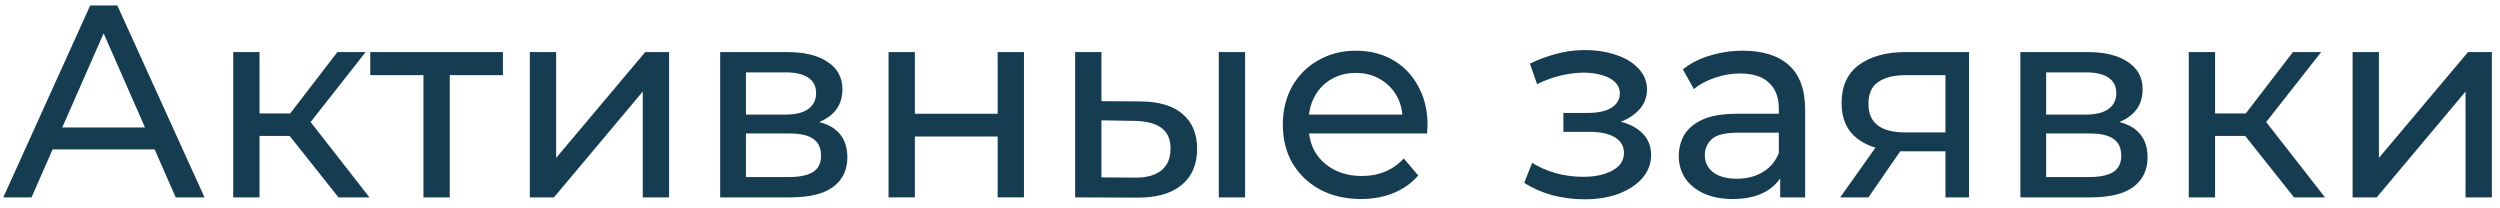 <svg width="228" height="19" viewBox="0 0 228 19" fill="none" xmlns="http://www.w3.org/2000/svg">
<path d="M214.557 18V4.75H216.957V14.4L225.082 4.75H227.257V18H224.857V8.35L216.757 18H214.557Z" fill="#163C51"/>
<path d="M209.215 18L204.09 11.55L206.065 10.35L212.04 18H209.215ZM199.615 18V4.75H202.015V18H199.615ZM201.29 12.4V10.35H205.665V12.4H201.29ZM206.265 11.65L204.04 11.35L209.115 4.75H211.69L206.265 11.65Z" fill="#163C51"/>
<path d="M184.258 18V4.75H190.408C191.958 4.75 193.174 5.05 194.058 5.65C194.958 6.233 195.408 7.067 195.408 8.15C195.408 9.233 194.983 10.075 194.133 10.675C193.299 11.258 192.191 11.55 190.808 11.55L191.183 10.9C192.766 10.9 193.941 11.192 194.708 11.775C195.474 12.358 195.858 13.217 195.858 14.35C195.858 15.5 195.424 16.4 194.558 17.05C193.708 17.683 192.399 18 190.633 18H184.258ZM186.608 16.15H190.458C191.458 16.15 192.208 16 192.708 15.7C193.208 15.383 193.458 14.883 193.458 14.2C193.458 13.5 193.224 12.992 192.758 12.675C192.308 12.342 191.591 12.175 190.608 12.175H186.608V16.15ZM186.608 10.45H190.208C191.124 10.45 191.816 10.283 192.283 9.95C192.766 9.6 193.008 9.117 193.008 8.5C193.008 7.867 192.766 7.392 192.283 7.075C191.816 6.758 191.124 6.6 190.208 6.6H186.608V10.45Z" fill="#163C51"/>
<path d="M177.426 18V13.35L177.801 13.8H173.576C171.81 13.8 170.426 13.425 169.426 12.675C168.443 11.925 167.951 10.833 167.951 9.4C167.951 7.867 168.476 6.708 169.526 5.925C170.593 5.142 172.01 4.75 173.776 4.75H179.576V18H177.426ZM167.826 18L171.426 12.925H173.901L170.401 18H167.826ZM177.426 12.6V6.175L177.801 6.85H173.851C172.751 6.85 171.901 7.058 171.301 7.475C170.701 7.875 170.401 8.542 170.401 9.475C170.401 11.208 171.518 12.075 173.751 12.075H177.801L177.426 12.6Z" fill="#163C51"/>
<path d="M162.354 18V15.2L162.229 14.675V9.9C162.229 8.883 161.929 8.1 161.329 7.55C160.745 6.983 159.862 6.7 158.679 6.7C157.895 6.7 157.129 6.833 156.379 7.1C155.629 7.35 154.995 7.692 154.479 8.125L153.479 6.325C154.162 5.775 154.979 5.358 155.929 5.075C156.895 4.775 157.904 4.625 158.954 4.625C160.77 4.625 162.17 5.067 163.154 5.95C164.137 6.833 164.629 8.183 164.629 10V18H162.354ZM158.004 18.15C157.02 18.15 156.154 17.983 155.404 17.65C154.67 17.317 154.104 16.858 153.704 16.275C153.304 15.675 153.104 15 153.104 14.25C153.104 13.533 153.27 12.883 153.604 12.3C153.954 11.717 154.512 11.25 155.279 10.9C156.062 10.55 157.112 10.375 158.429 10.375H162.629V12.1H158.529C157.329 12.1 156.52 12.3 156.104 12.7C155.687 13.1 155.479 13.583 155.479 14.15C155.479 14.8 155.737 15.325 156.254 15.725C156.77 16.108 157.487 16.3 158.404 16.3C159.304 16.3 160.087 16.1 160.754 15.7C161.437 15.3 161.929 14.717 162.229 13.95L162.704 15.6C162.387 16.383 161.829 17.008 161.029 17.475C160.229 17.925 159.22 18.15 158.004 18.15Z" fill="#163C51"/>
<path d="M144.506 18.175C143.506 18.175 142.523 18.05 141.556 17.8C140.606 17.534 139.756 17.159 139.006 16.675L139.731 14.85C140.364 15.25 141.089 15.567 141.906 15.8C142.723 16.017 143.548 16.125 144.381 16.125C145.148 16.125 145.806 16.034 146.356 15.85C146.923 15.667 147.356 15.417 147.656 15.1C147.956 14.767 148.106 14.384 148.106 13.95C148.106 13.334 147.831 12.859 147.281 12.525C146.731 12.192 145.964 12.025 144.981 12.025H142.581V10.3H144.831C145.414 10.3 145.923 10.234 146.356 10.1C146.789 9.967 147.123 9.767 147.356 9.5C147.606 9.217 147.731 8.892 147.731 8.525C147.731 8.125 147.589 7.784 147.306 7.5C147.023 7.217 146.623 7 146.106 6.85C145.606 6.7 145.014 6.625 144.331 6.625C143.664 6.642 142.981 6.734 142.281 6.9C141.598 7.067 140.898 7.325 140.181 7.675L139.531 5.8C140.331 5.417 141.114 5.125 141.881 4.925C142.664 4.709 143.439 4.592 144.206 4.575C145.356 4.542 146.381 4.675 147.281 4.975C148.181 5.259 148.889 5.675 149.406 6.225C149.939 6.775 150.206 7.425 150.206 8.175C150.206 8.809 150.006 9.375 149.606 9.875C149.206 10.359 148.673 10.742 148.006 11.025C147.339 11.309 146.573 11.45 145.706 11.45L145.806 10.875C147.289 10.875 148.456 11.167 149.306 11.75C150.156 12.334 150.581 13.125 150.581 14.125C150.581 14.925 150.314 15.634 149.781 16.25C149.248 16.85 148.523 17.325 147.606 17.675C146.706 18.009 145.673 18.175 144.506 18.175Z" fill="#163C51"/>
<path d="M124.119 18.15C122.702 18.15 121.452 17.858 120.369 17.275C119.302 16.692 118.469 15.892 117.869 14.875C117.286 13.858 116.994 12.692 116.994 11.375C116.994 10.058 117.277 8.892 117.844 7.875C118.427 6.858 119.219 6.067 120.219 5.5C121.236 4.917 122.377 4.625 123.644 4.625C124.927 4.625 126.061 4.908 127.044 5.475C128.027 6.042 128.794 6.842 129.344 7.875C129.911 8.892 130.194 10.083 130.194 11.45C130.194 11.55 130.186 11.667 130.169 11.8C130.169 11.933 130.161 12.058 130.144 12.175H118.869V10.45H128.894L127.919 11.05C127.936 10.2 127.761 9.442 127.394 8.775C127.027 8.108 126.519 7.592 125.869 7.225C125.236 6.842 124.494 6.65 123.644 6.65C122.811 6.65 122.069 6.842 121.419 7.225C120.769 7.592 120.261 8.117 119.894 8.8C119.527 9.467 119.344 10.233 119.344 11.1V11.5C119.344 12.383 119.544 13.175 119.944 13.875C120.361 14.558 120.936 15.092 121.669 15.475C122.402 15.858 123.244 16.05 124.194 16.05C124.977 16.05 125.686 15.917 126.319 15.65C126.969 15.383 127.536 14.983 128.019 14.45L129.344 16C128.744 16.7 127.994 17.233 127.094 17.6C126.211 17.967 125.219 18.15 124.119 18.15Z" fill="#163C51"/>
<path d="M111.153 18V4.75H113.553V18H111.153ZM104.028 9.25C105.711 9.267 106.986 9.65 107.853 10.4C108.736 11.15 109.178 12.208 109.178 13.575C109.178 15.008 108.694 16.117 107.728 16.9C106.778 17.667 105.411 18.042 103.628 18.025L98.053 18V4.75H100.453V9.225L104.028 9.25ZM103.453 16.2C104.519 16.217 105.336 16 105.903 15.55C106.469 15.1 106.753 14.433 106.753 13.55C106.753 12.683 106.469 12.05 105.903 11.65C105.353 11.25 104.536 11.042 103.453 11.025L100.453 10.975V16.175L103.453 16.2Z" fill="#163C51"/>
<path d="M81.035 18V4.75H83.435V10.375H90.985V4.75H93.385V18H90.985V12.45H83.435V18H81.035Z" fill="#163C51"/>
<path d="M65.68 18V4.75H71.83C73.38 4.75 74.596 5.05 75.48 5.65C76.38 6.233 76.83 7.067 76.83 8.15C76.83 9.233 76.405 10.075 75.555 10.675C74.721 11.258 73.613 11.55 72.23 11.55L72.605 10.9C74.188 10.9 75.363 11.192 76.13 11.775C76.896 12.358 77.28 13.217 77.28 14.35C77.28 15.5 76.846 16.4 75.98 17.05C75.13 17.683 73.821 18 72.055 18H65.68ZM68.03 16.15H71.88C72.88 16.15 73.63 16 74.13 15.7C74.63 15.383 74.88 14.883 74.88 14.2C74.88 13.5 74.646 12.992 74.18 12.675C73.73 12.342 73.013 12.175 72.03 12.175H68.03V16.15ZM68.03 10.45H71.63C72.546 10.45 73.238 10.283 73.705 9.95C74.188 9.6 74.43 9.117 74.43 8.5C74.43 7.867 74.188 7.392 73.705 7.075C73.238 6.758 72.546 6.6 71.63 6.6H68.03V10.45Z" fill="#163C51"/>
<path d="M48.32 18V4.75H50.72V14.4L58.845 4.75H61.02V18H58.62V8.35L50.52 18H48.32Z" fill="#163C51"/>
<path d="M38.618 18V6.225L39.218 6.85H33.768V4.75H45.868V6.85H40.443L41.018 6.225V18H38.618Z" fill="#163C51"/>
<path d="M30.869 18L25.744 11.55L27.72 10.35L33.694 18H30.869ZM21.27 18V4.75H23.669V18H21.27ZM22.945 12.4V10.35H27.32V12.4H22.945ZM27.919 11.65L25.695 11.35L30.77 4.75H33.344L27.919 11.65Z" fill="#163C51"/>
<path d="M0.301 18L8.226 0.5H10.701L18.651 18H16.026L8.951 1.9H9.951L2.876 18H0.301ZM3.676 13.625L4.351 11.625H14.201L14.926 13.625H3.676Z" fill="#163C51"/>
</svg>
